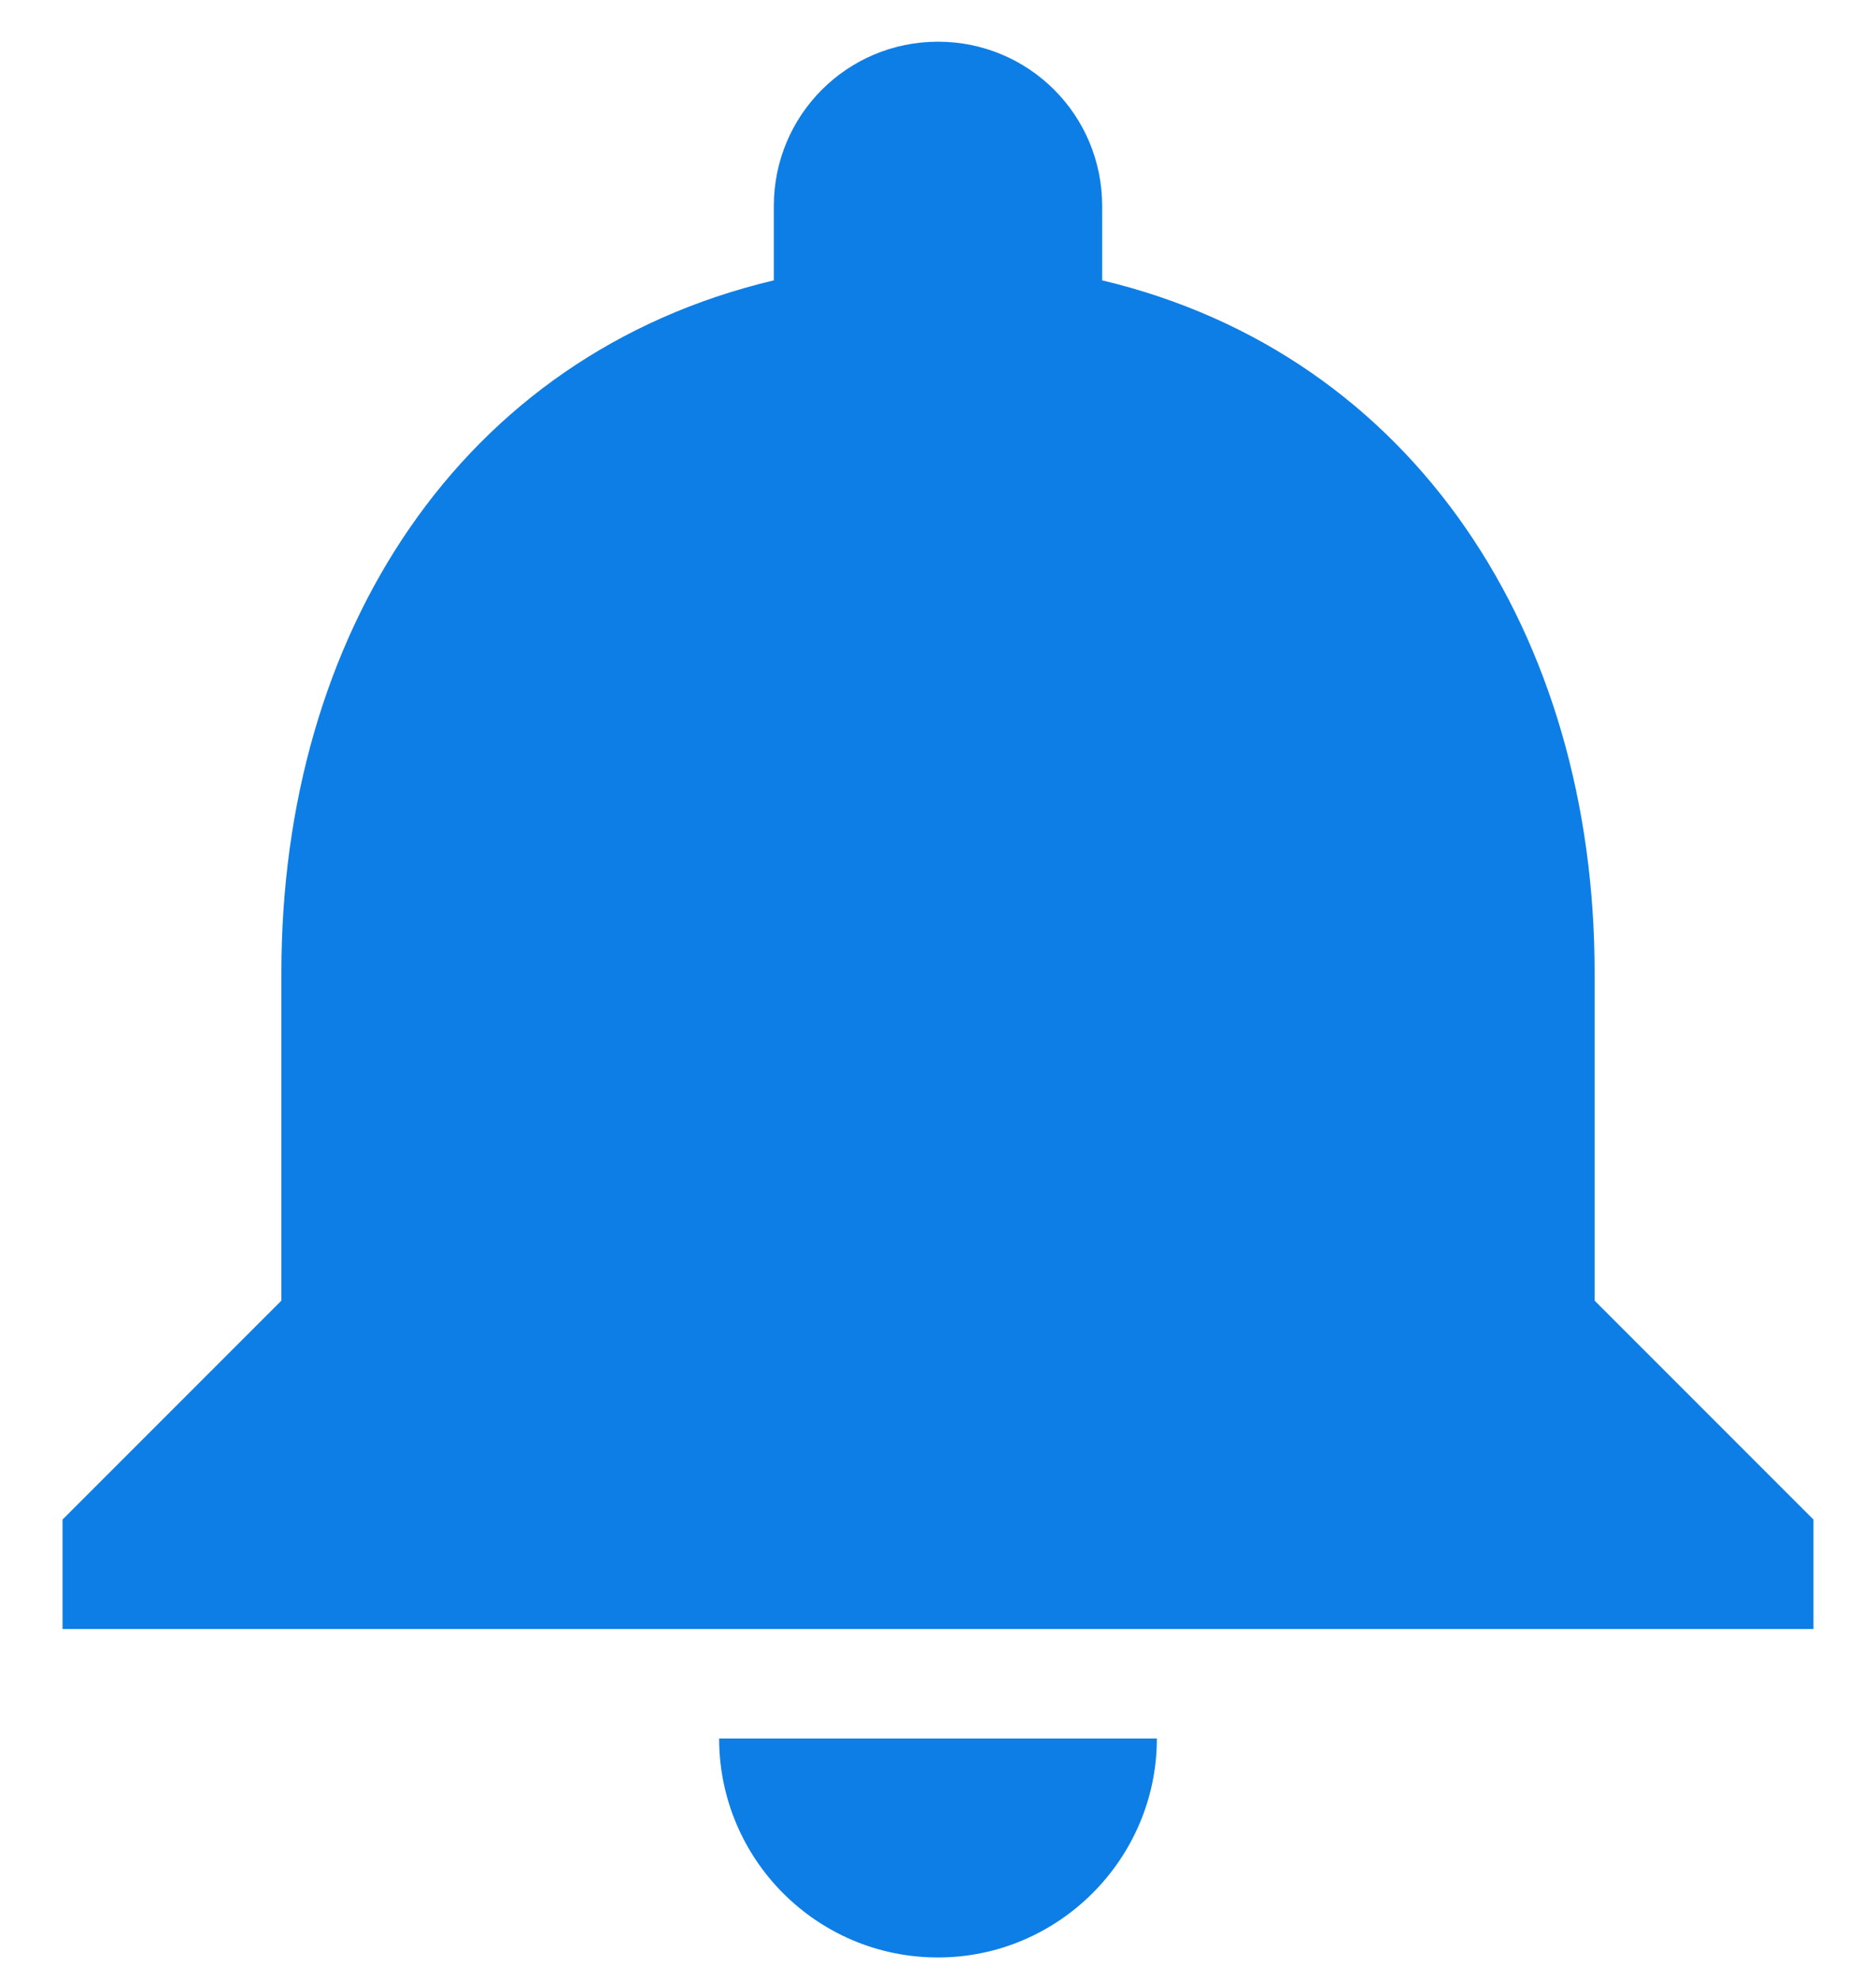 <svg fill="none" height="19" viewBox="0 0 18 19" width="18" xmlns="http://www.w3.org/2000/svg">
    <path
        d="M9 18.775C10.155 18.775 11.1 17.83 11.1 16.675H6.9C6.9 17.83 7.835 18.775 9 18.775ZM15.3 12.475V9.325C15.3 6.101 13.578 3.403 10.575 2.689V1.975C10.575 1.103 9.872 0.4 9 0.4C8.129 0.4 7.425 1.103 7.425 1.975V2.689C4.412 3.403 2.7 6.091 2.7 9.325V12.475L0.6 14.575V15.625H17.4V14.575L15.3 12.475Z"
        fill="#0D7EE6" />
</svg>
